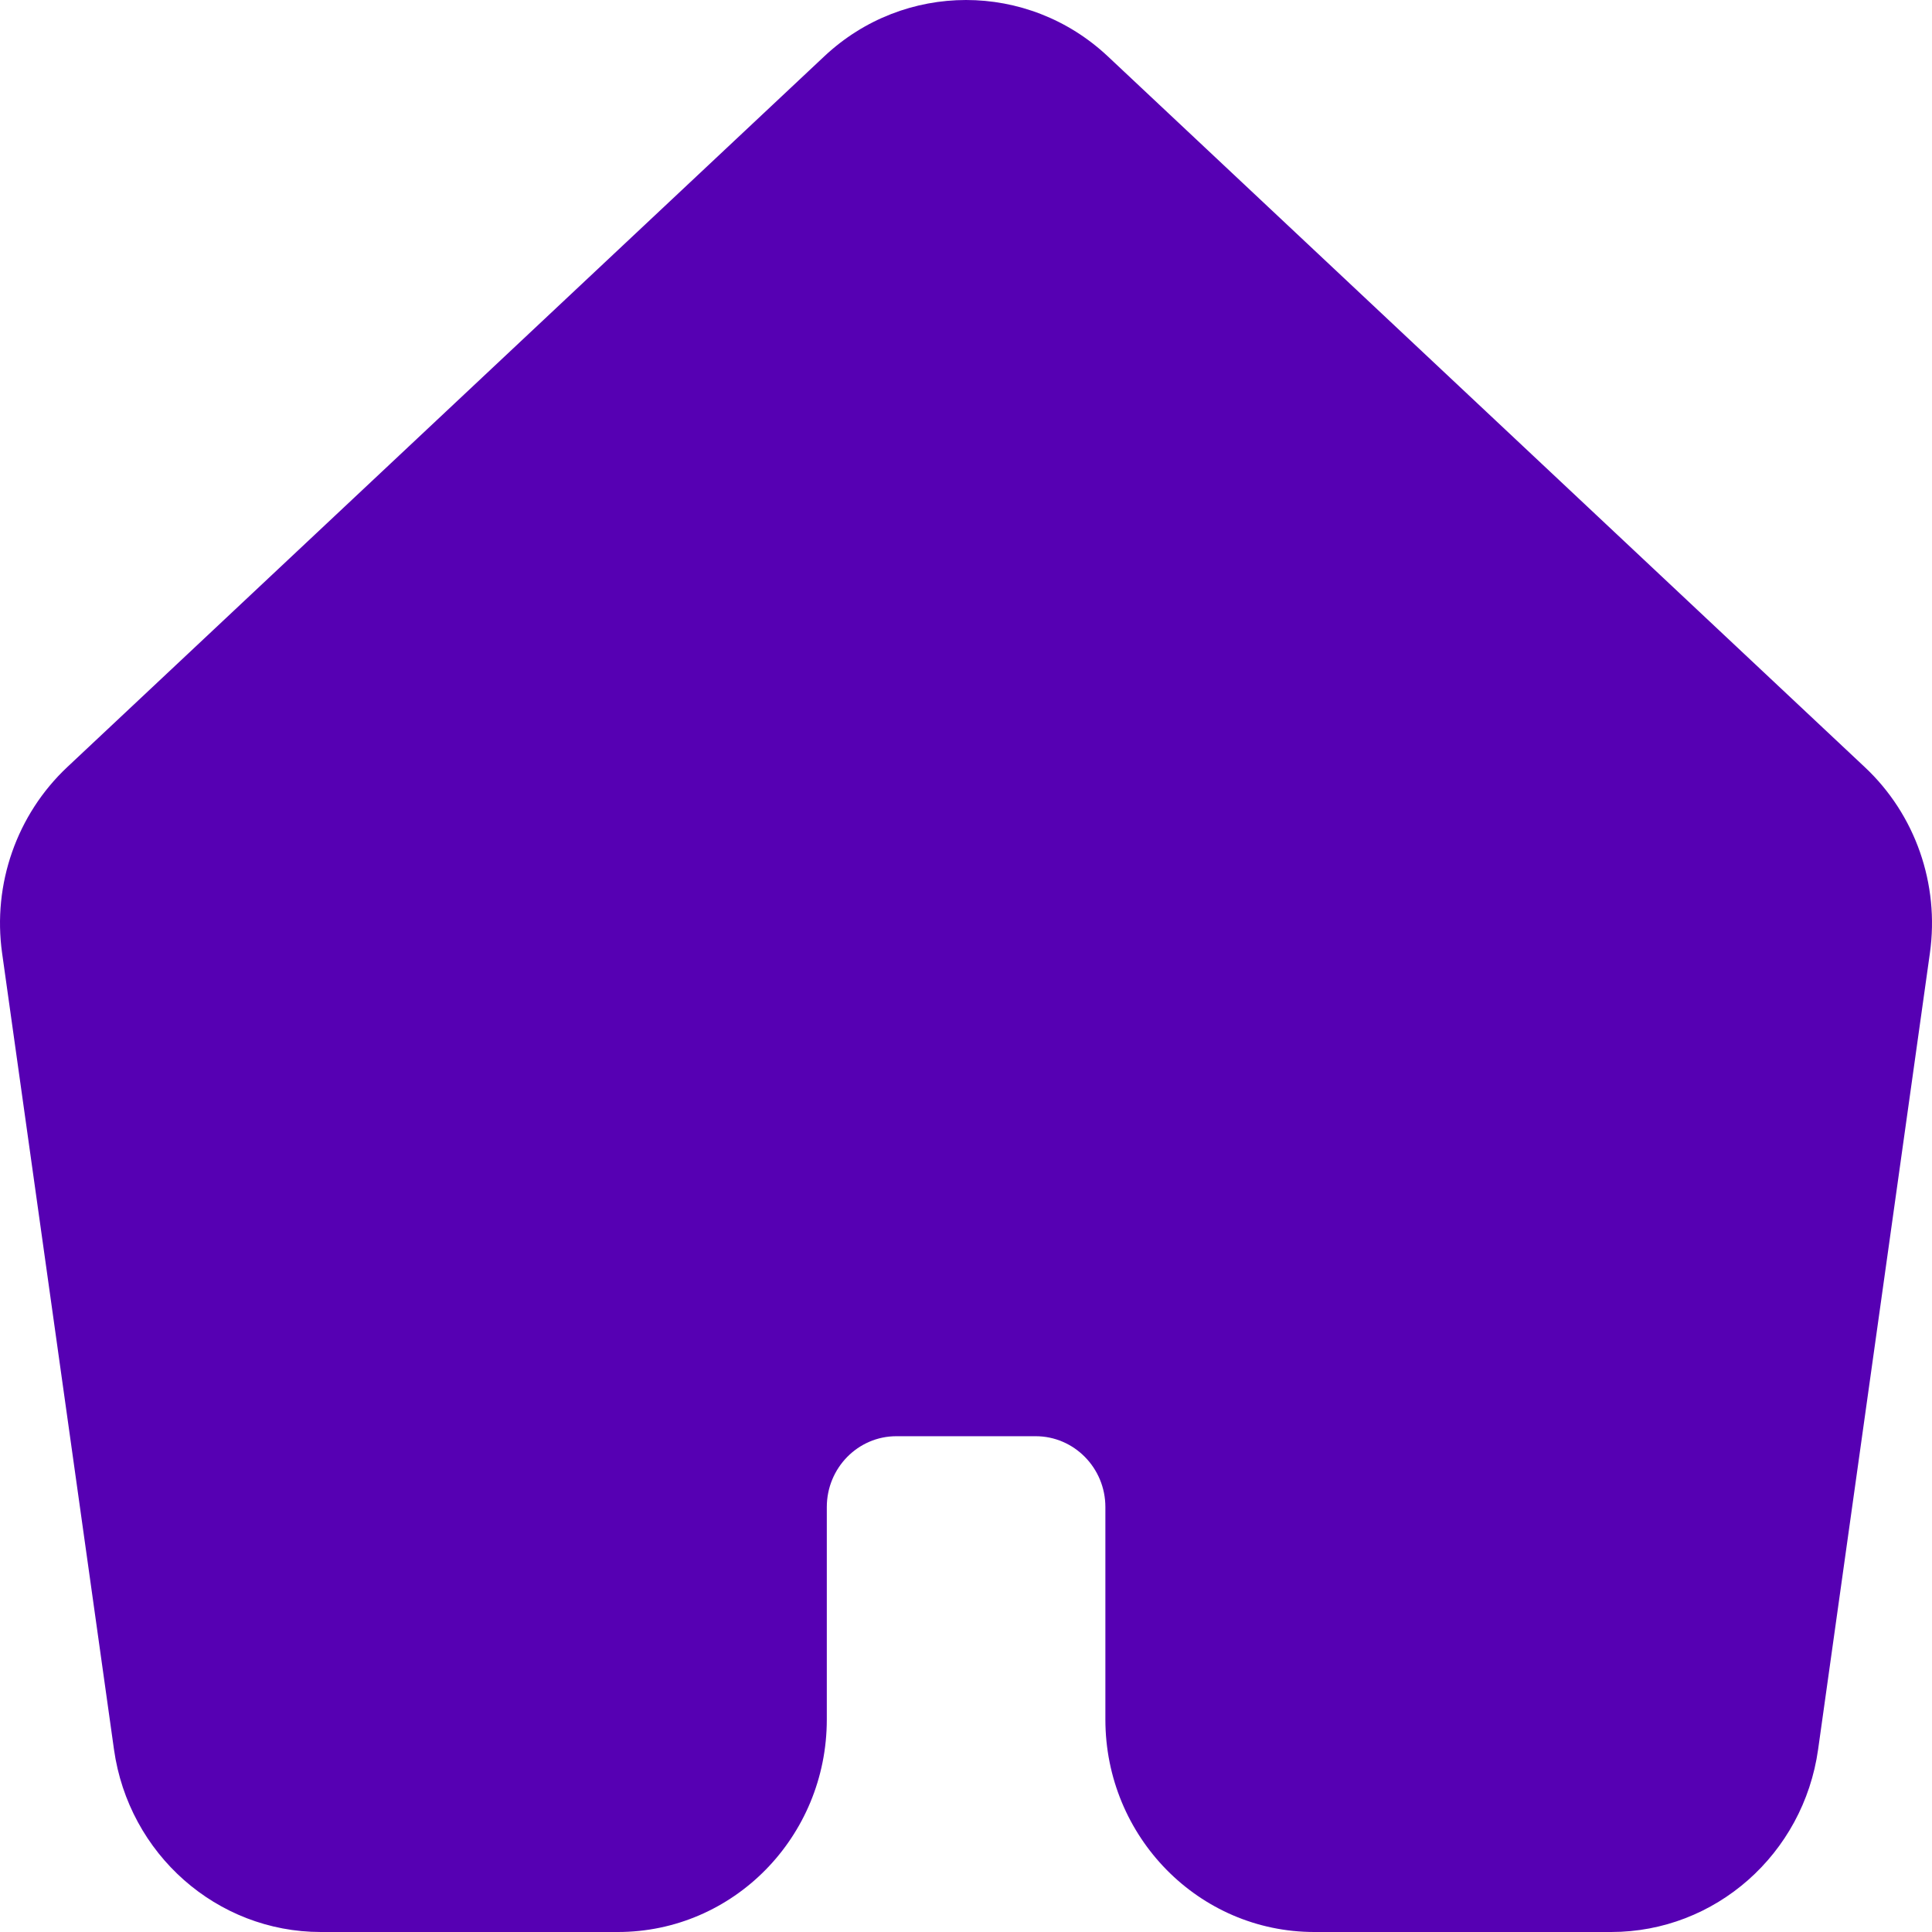 <svg width="21" height="21" viewBox="0 0 21 21" fill="none" xmlns="http://www.w3.org/2000/svg">
<path fill-rule="evenodd" clip-rule="evenodd" d="M20.977 10.361C21.083 9.61 20.819 8.853 20.269 8.338C18.651 6.819 14.095 2.541 12.041 0.612C11.171 -0.204 9.829 -0.204 8.96 0.612L0.731 8.338C0.183 8.853 -0.083 9.61 0.023 10.361C0.282 12.203 0.921 16.753 1.239 19.016C1.399 20.154 2.358 21 3.487 21H6.716C7.971 21 8.987 19.966 8.987 18.69V16.381C8.987 15.956 9.326 15.611 9.743 15.611H11.257C11.675 15.611 12.015 15.956 12.015 16.381V18.69C12.015 19.966 13.031 21 14.286 21H17.513C18.644 21 19.602 20.154 19.762 19.016L20.977 10.361Z" fill="#5600B3"/>
</svg>
